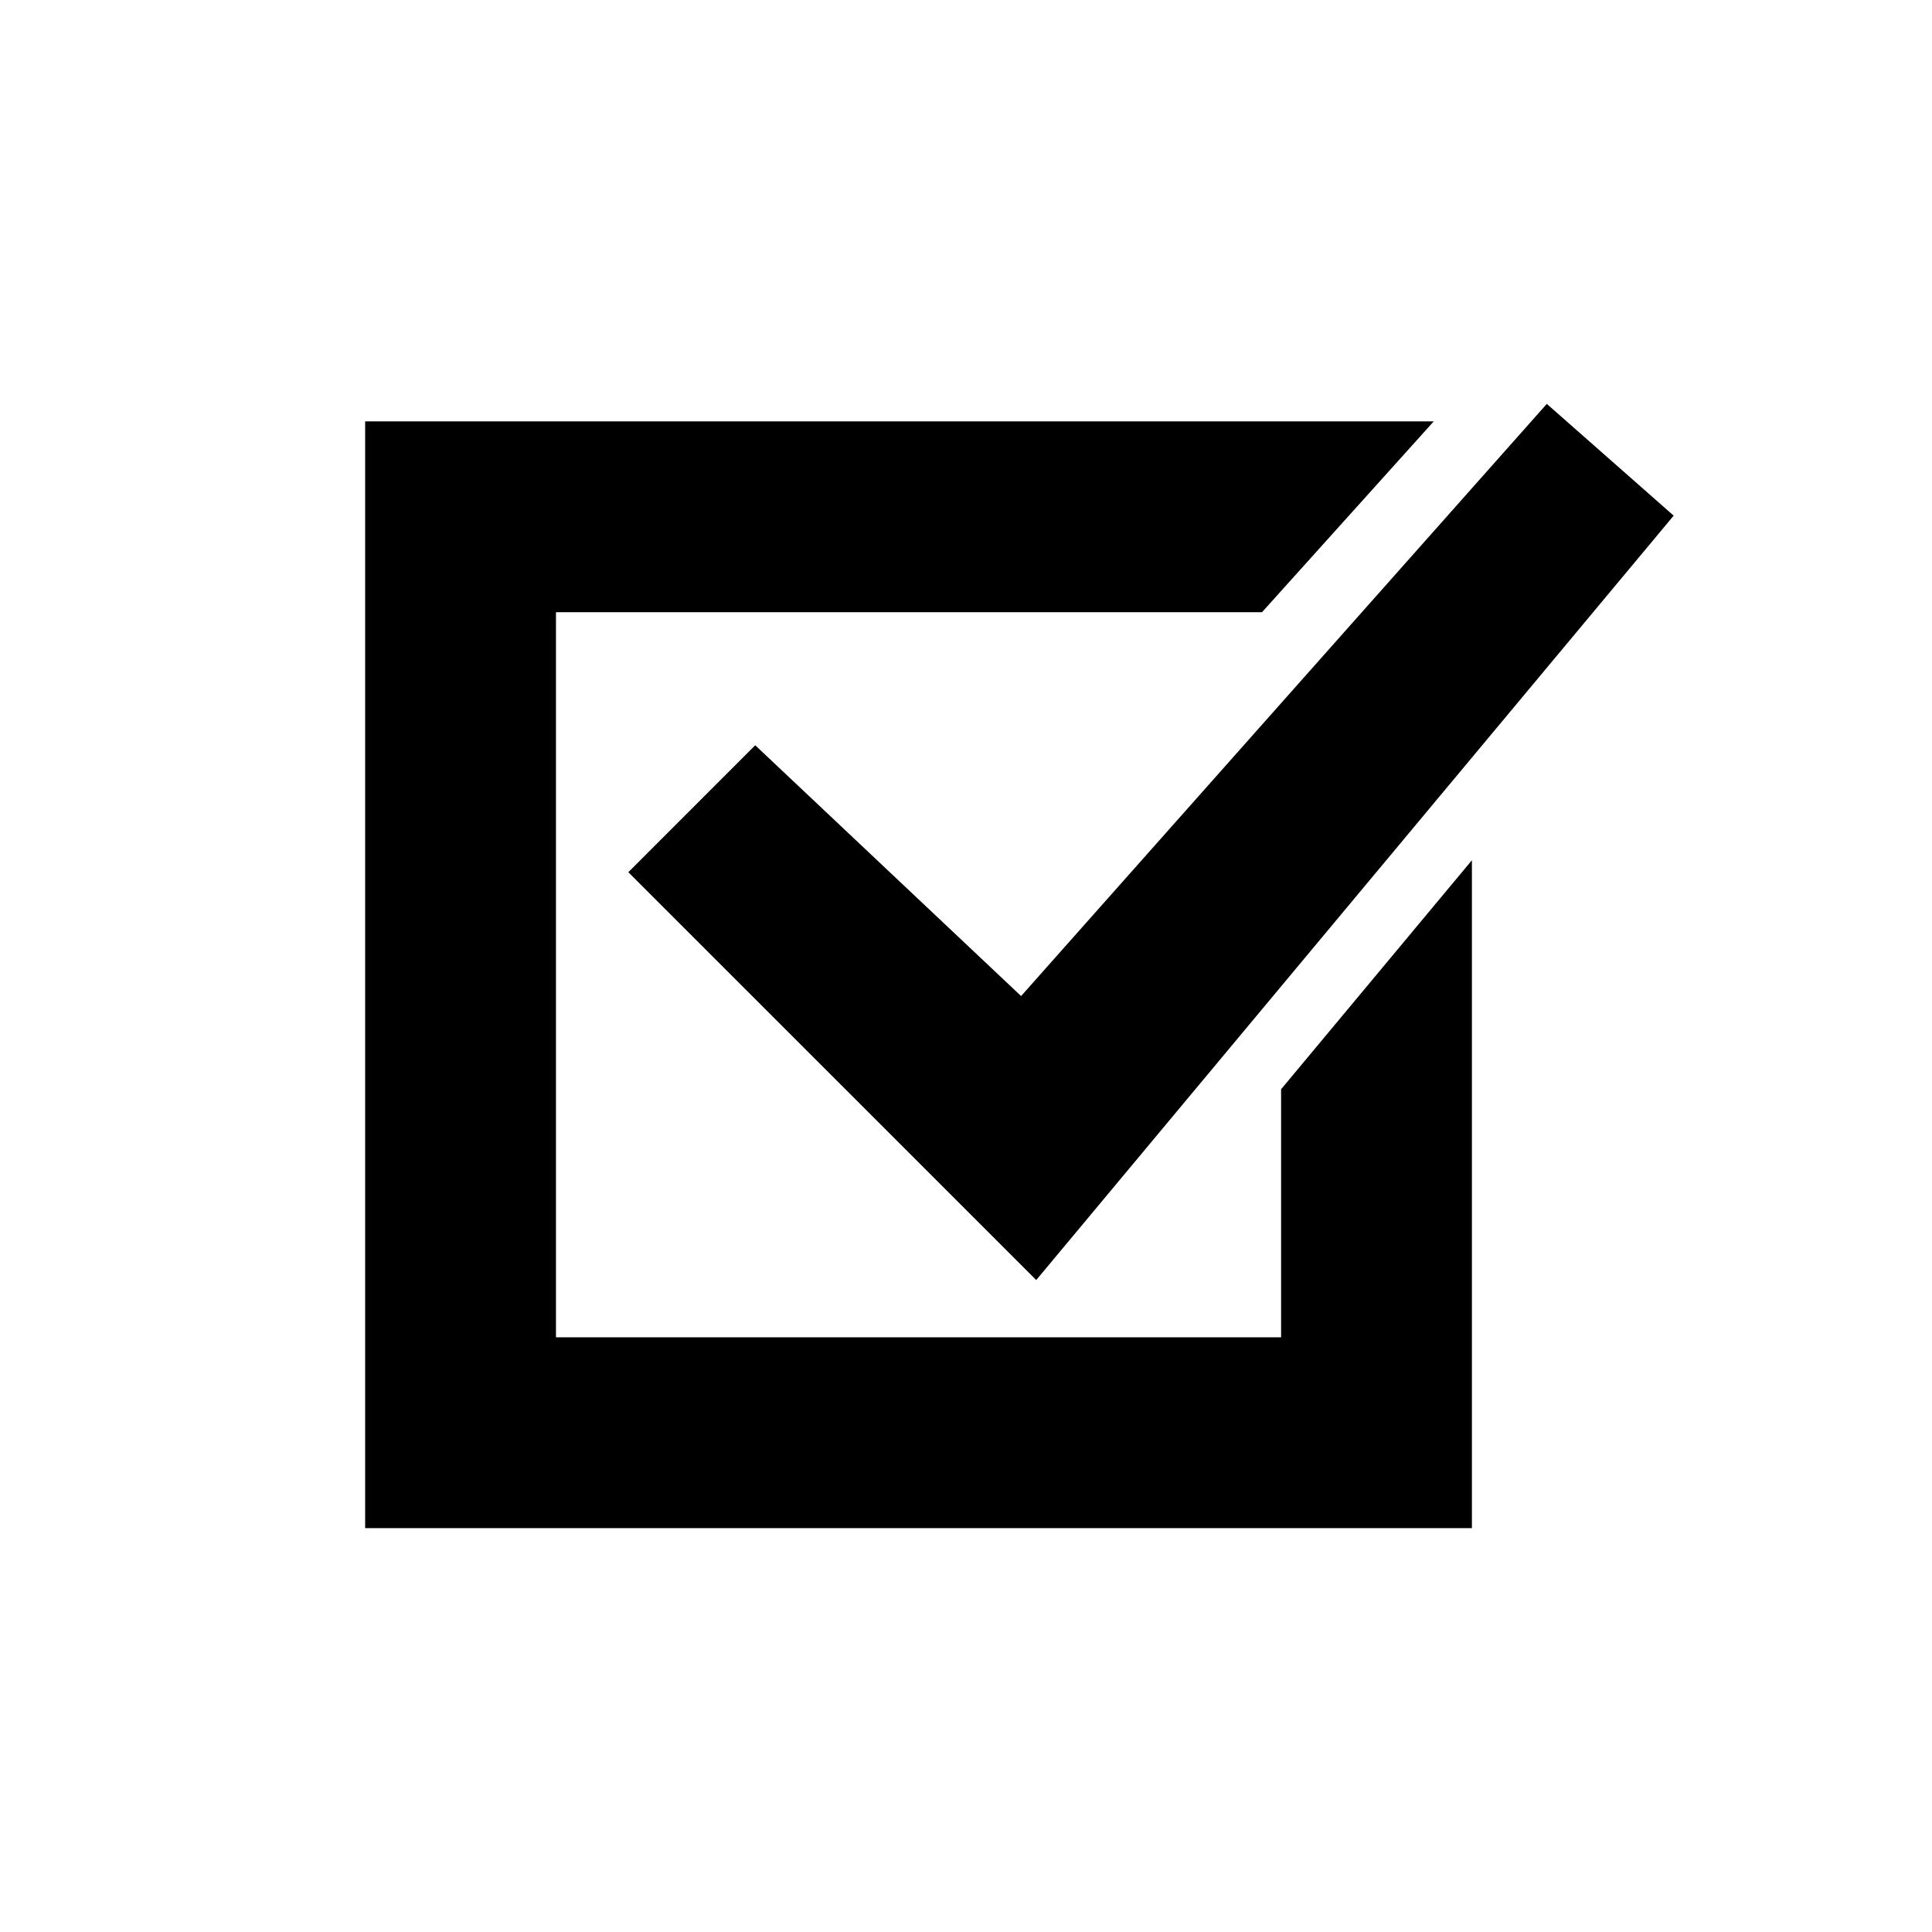 <svg xmlns="http://www.w3.org/2000/svg" xmlns:xlink="http://www.w3.org/1999/xlink" version="1.1" id="Layer_1" x="0px" y="0px" width="100px" height="100px" viewBox="0 0 100 100" enable-background="new 0 0 100 100" xml:space="preserve">
<polygon points="39.09,38.575 52.852,51.556 80.062,20.905 86.629,26.69 53.635,66.255 32.522,45.145 "/>
<polygon points="18.9,21.811 74.21,21.811 65.321,31.688 28.777,31.688 28.777,69.219 66.309,69.219 66.309,56.379 76.186,44.526   76.186,79.096 18.9,79.096 "/>
</svg>